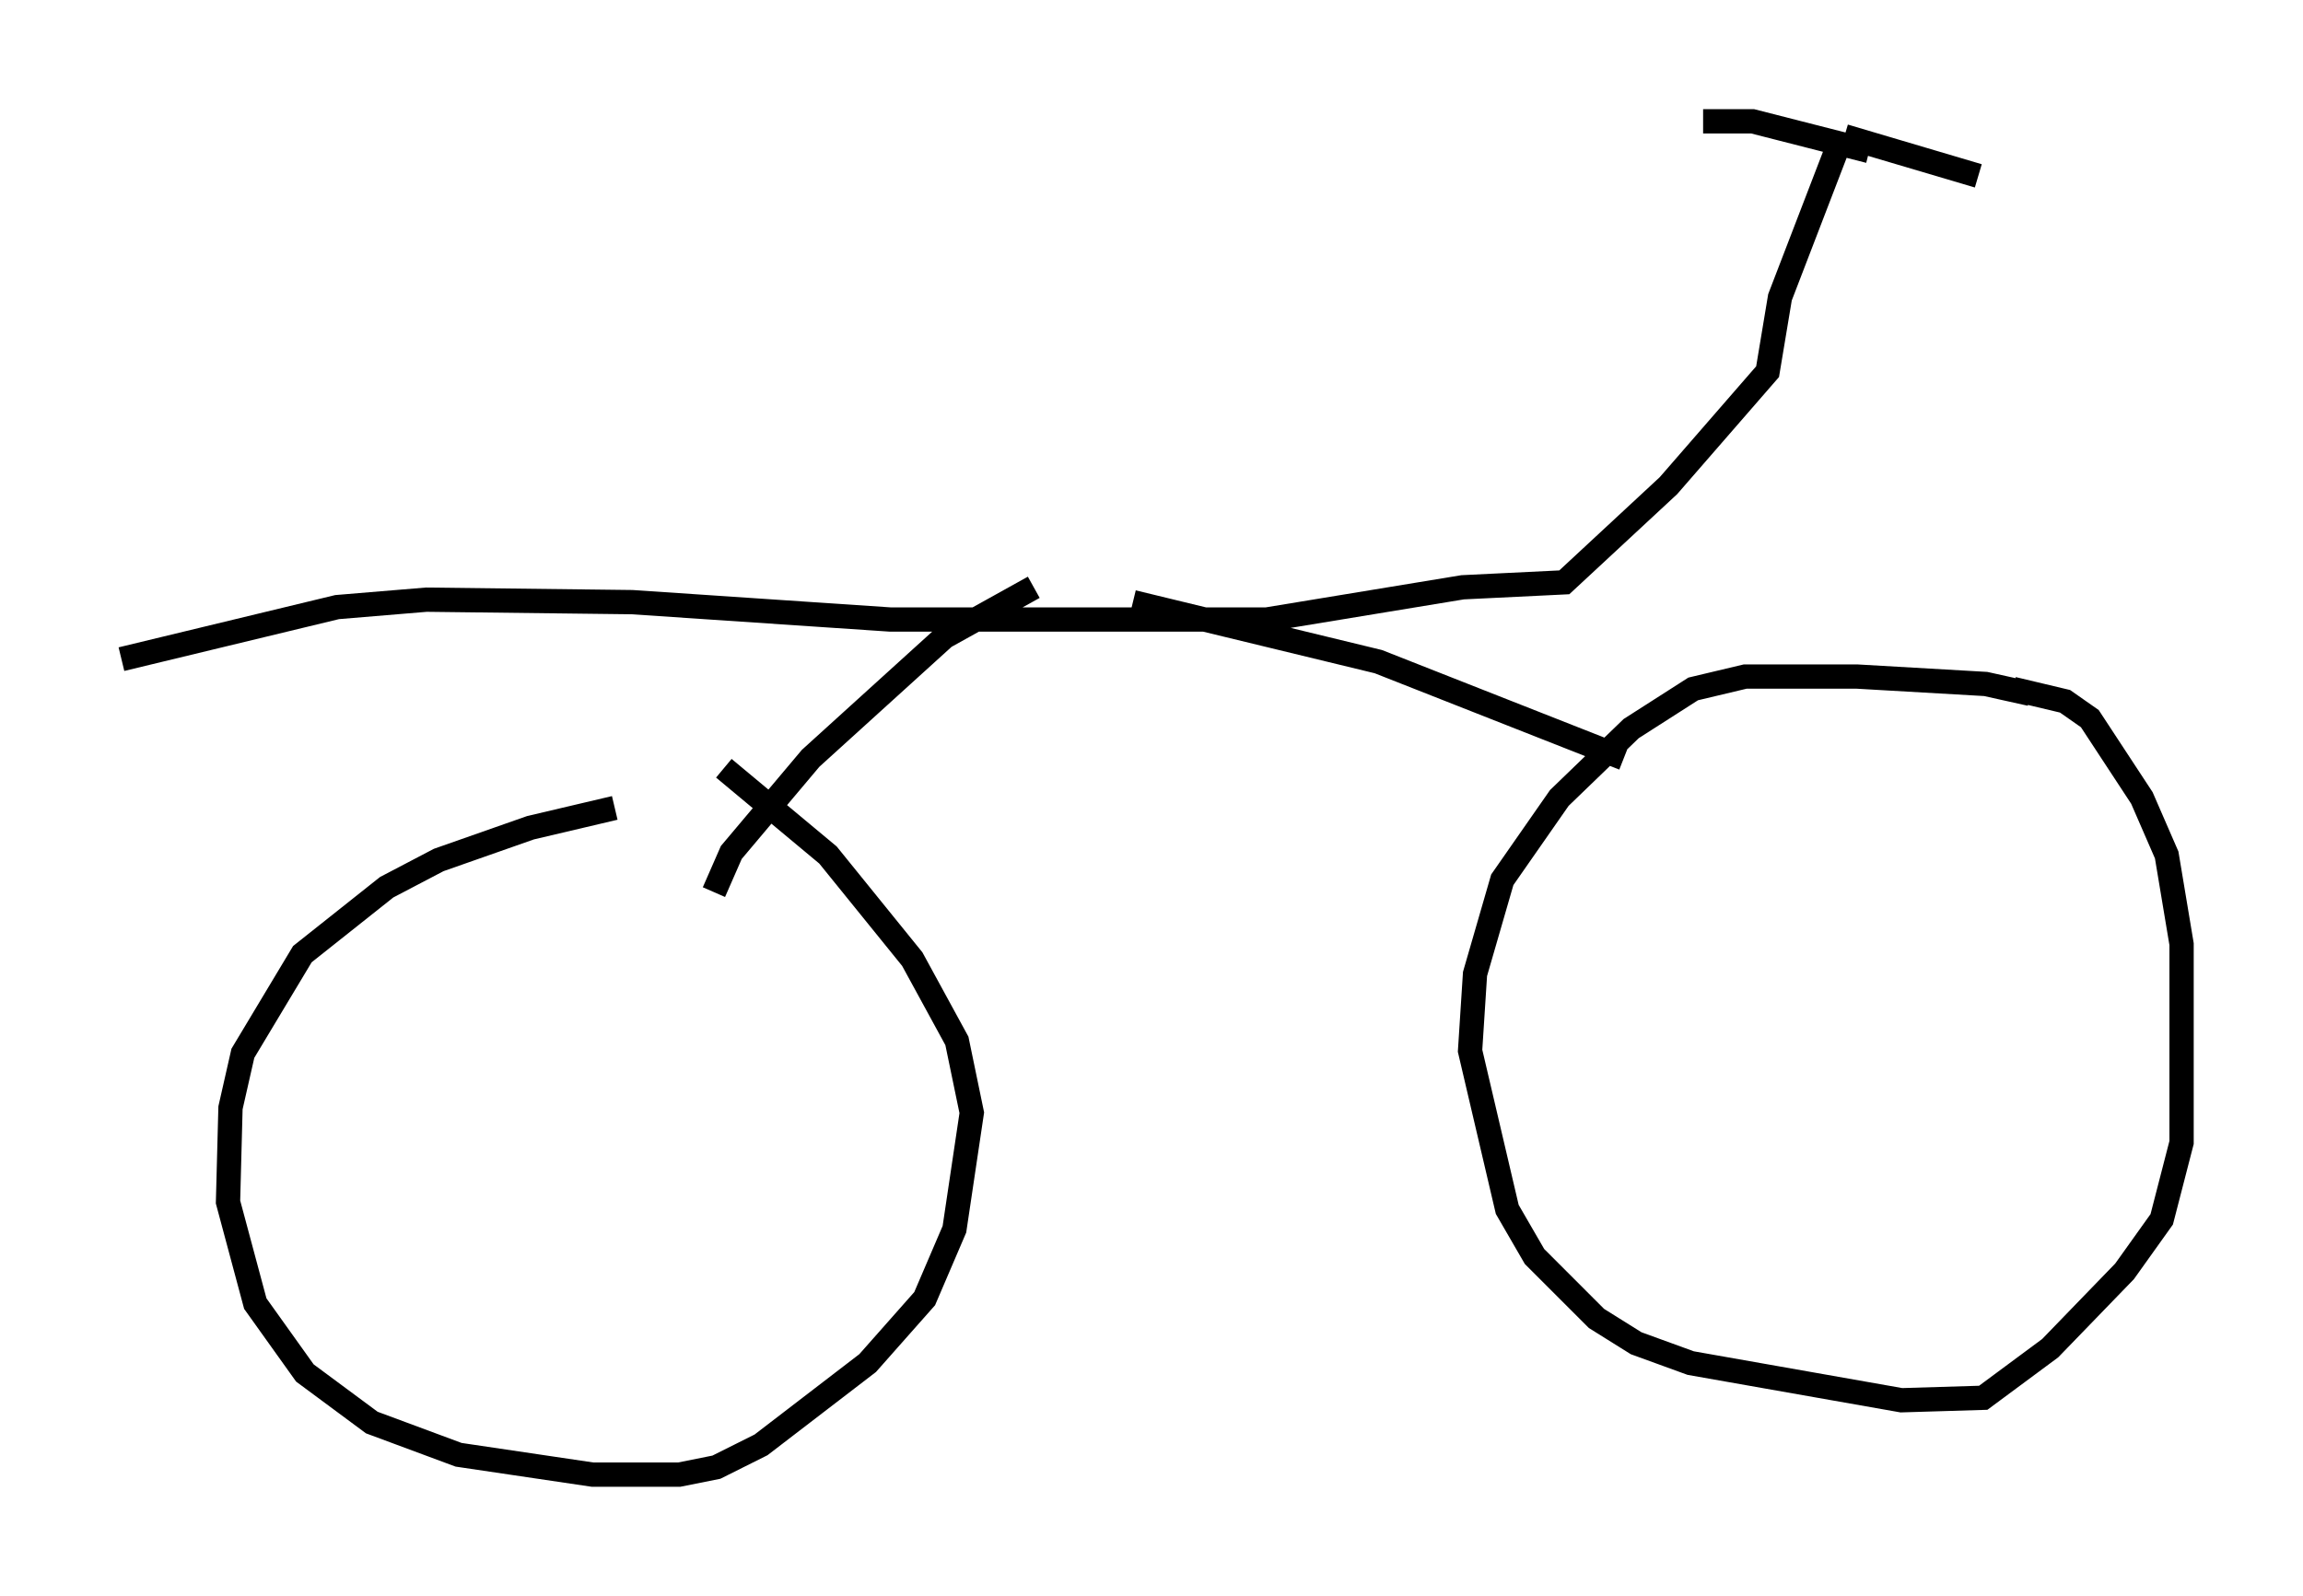 <?xml version="1.0" encoding="utf-8" ?>
<svg baseProfile="full" height="65.738" version="1.1" width="94.832" xmlns="http://www.w3.org/2000/svg" xmlns:ev="http://www.w3.org/2001/xml-events" xmlns:xlink="http://www.w3.org/1999/xlink"><defs /><rect fill="white" height="65.738" width="94.832" x="0" y="0" /><path d="M29.704, 32.869 m-4.39, 0.408 l-3.471, 0.817 -3.777, 1.327 l-2.144, 1.123 -3.471, 2.756 l-2.45, 4.083 -0.51, 2.246 l-0.102, 3.879 1.123, 4.185 l2.042, 2.858 2.756, 2.042 l3.573, 1.327 5.513, 0.817 l3.573, 0.0 1.531, -0.306 l1.838, -0.919 4.39, -3.369 l2.348, -2.654 1.225, -2.858 l0.715, -4.798 -0.613, -2.96 l-1.838, -3.369 -3.471, -4.288 l-4.288, -3.573 m53.799, -3.063 l-1.838, -0.408 -5.308, -0.306 l-4.594, 0.0 -2.144, 0.51 l-2.552, 1.633 -2.96, 2.858 l-2.348, 3.369 -1.123, 3.879 l-0.204, 3.165 1.531, 6.533 l1.123, 1.94 2.552, 2.552 l1.633, 1.021 2.246, 0.817 l8.677, 1.531 3.369, -0.102 l2.756, -2.042 3.063, -3.165 l1.531, -2.144 0.817, -3.165 l0.0, -8.167 -0.613, -3.675 l-1.021, -2.348 -2.144, -3.267 l-1.021, -0.715 -2.144, -0.51 m-16.027, 2.858 l-10.106, -3.981 -10.106, -2.45 m-17.252, 11.944 l0.715, -1.633 3.267, -3.879 l5.513, -5.002 3.675, -2.042 m-37.567, 2.96 l8.881, -2.144 3.675, -0.306 l8.473, 0.102 10.617, 0.715 l15.517, 0.0 8.065, -1.327 l4.185, -0.204 4.288, -3.981 l4.083, -4.696 0.51, -3.063 l2.552, -6.635 m0.102, 0.0 l5.513, 1.633 m-4.492, -1.021 l-4.798, -1.225 -2.042, 0.0 " fill="none" stroke="black" stroke-width="1" /></svg>